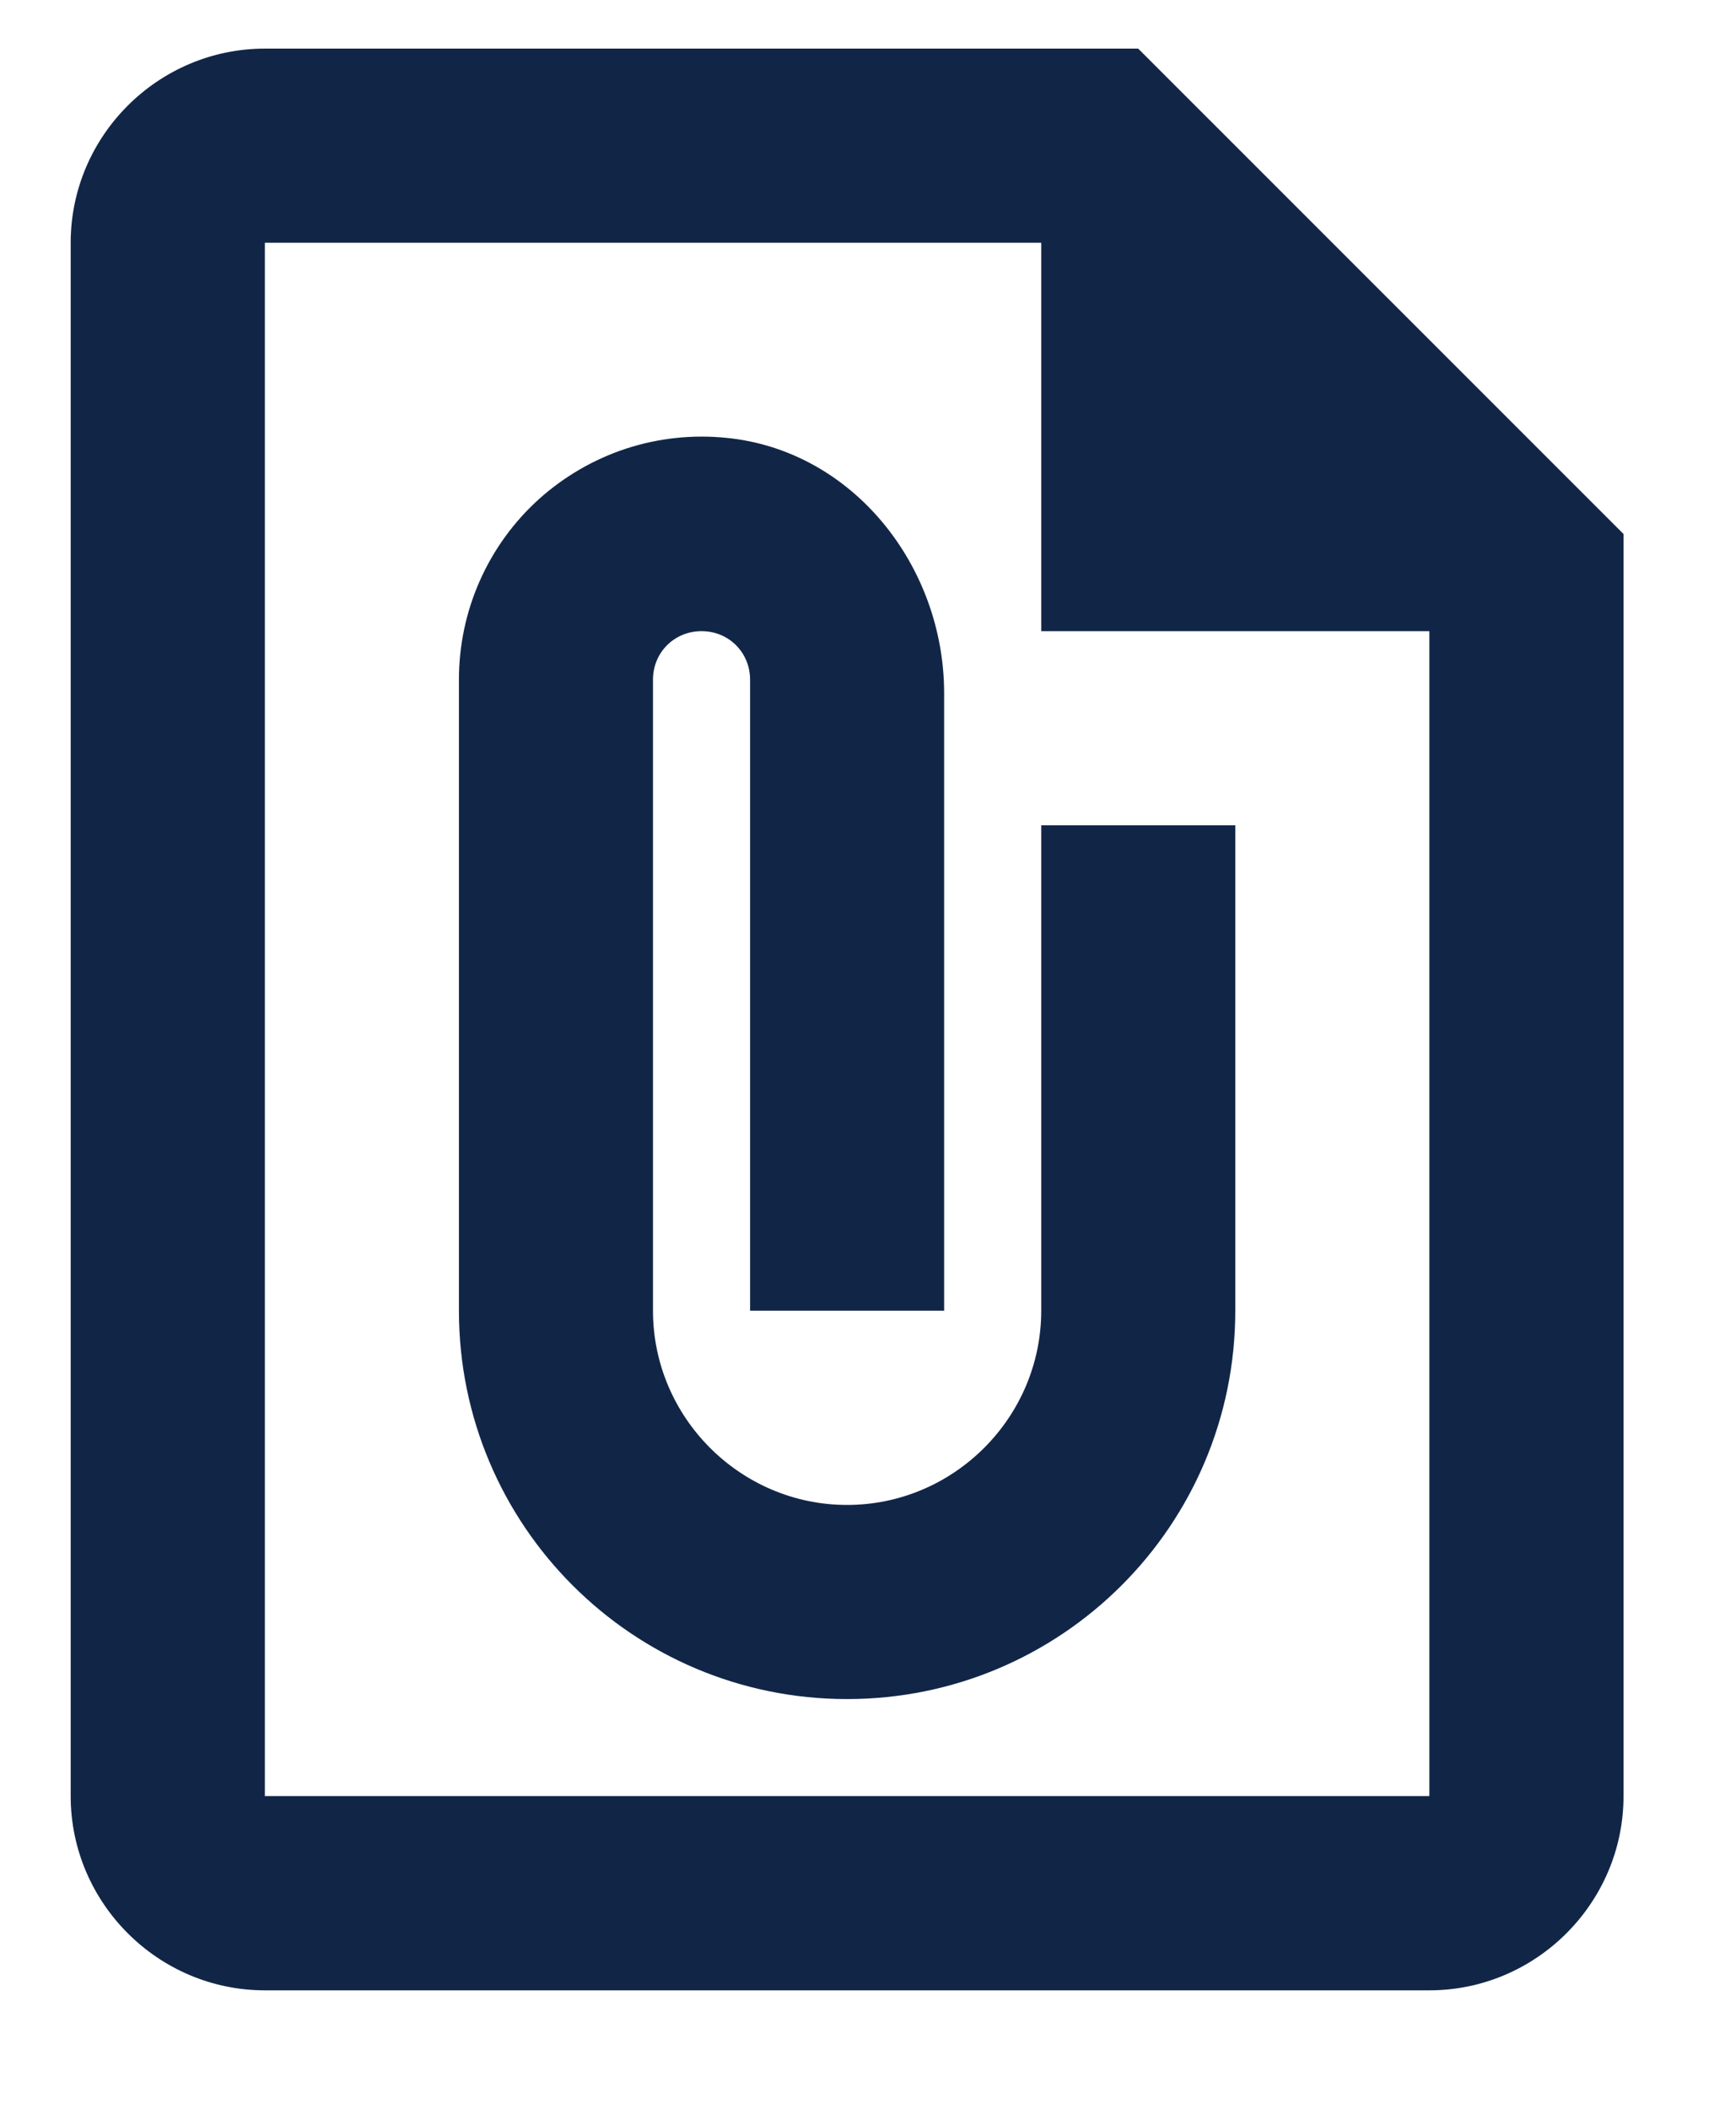 <svg width="14" height="17" viewBox="0 0 14 17" fill="none" xmlns="http://www.w3.org/2000/svg">
<path d="M9.179 0.392H2.136C1.275 0.392 0.57 1.096 0.57 1.957V14.479C0.57 15.34 1.275 16.045 2.136 16.045H11.527C12.388 16.045 13.093 15.34 13.093 14.479V4.305L9.179 0.392ZM2.136 14.479V1.957H8.397V5.088H11.527V14.479H2.136ZM9.962 6.653V10.566C9.962 12.296 8.561 13.697 6.831 13.697C5.102 13.697 3.701 12.296 3.701 10.566V5.479C3.701 5.205 3.758 4.933 3.869 4.683C3.98 4.432 4.143 4.207 4.347 4.023C4.551 3.84 4.791 3.701 5.051 3.616C5.312 3.531 5.588 3.502 5.861 3.53C6.878 3.632 7.614 4.563 7.614 5.589V10.566H6.049V5.479C6.049 5.26 5.877 5.088 5.658 5.088C5.438 5.088 5.266 5.26 5.266 5.479V10.566C5.266 11.427 5.971 12.132 6.831 12.132C7.692 12.132 8.397 11.427 8.397 10.566V6.653H9.962Z" fill="#112647"/>
</svg>

